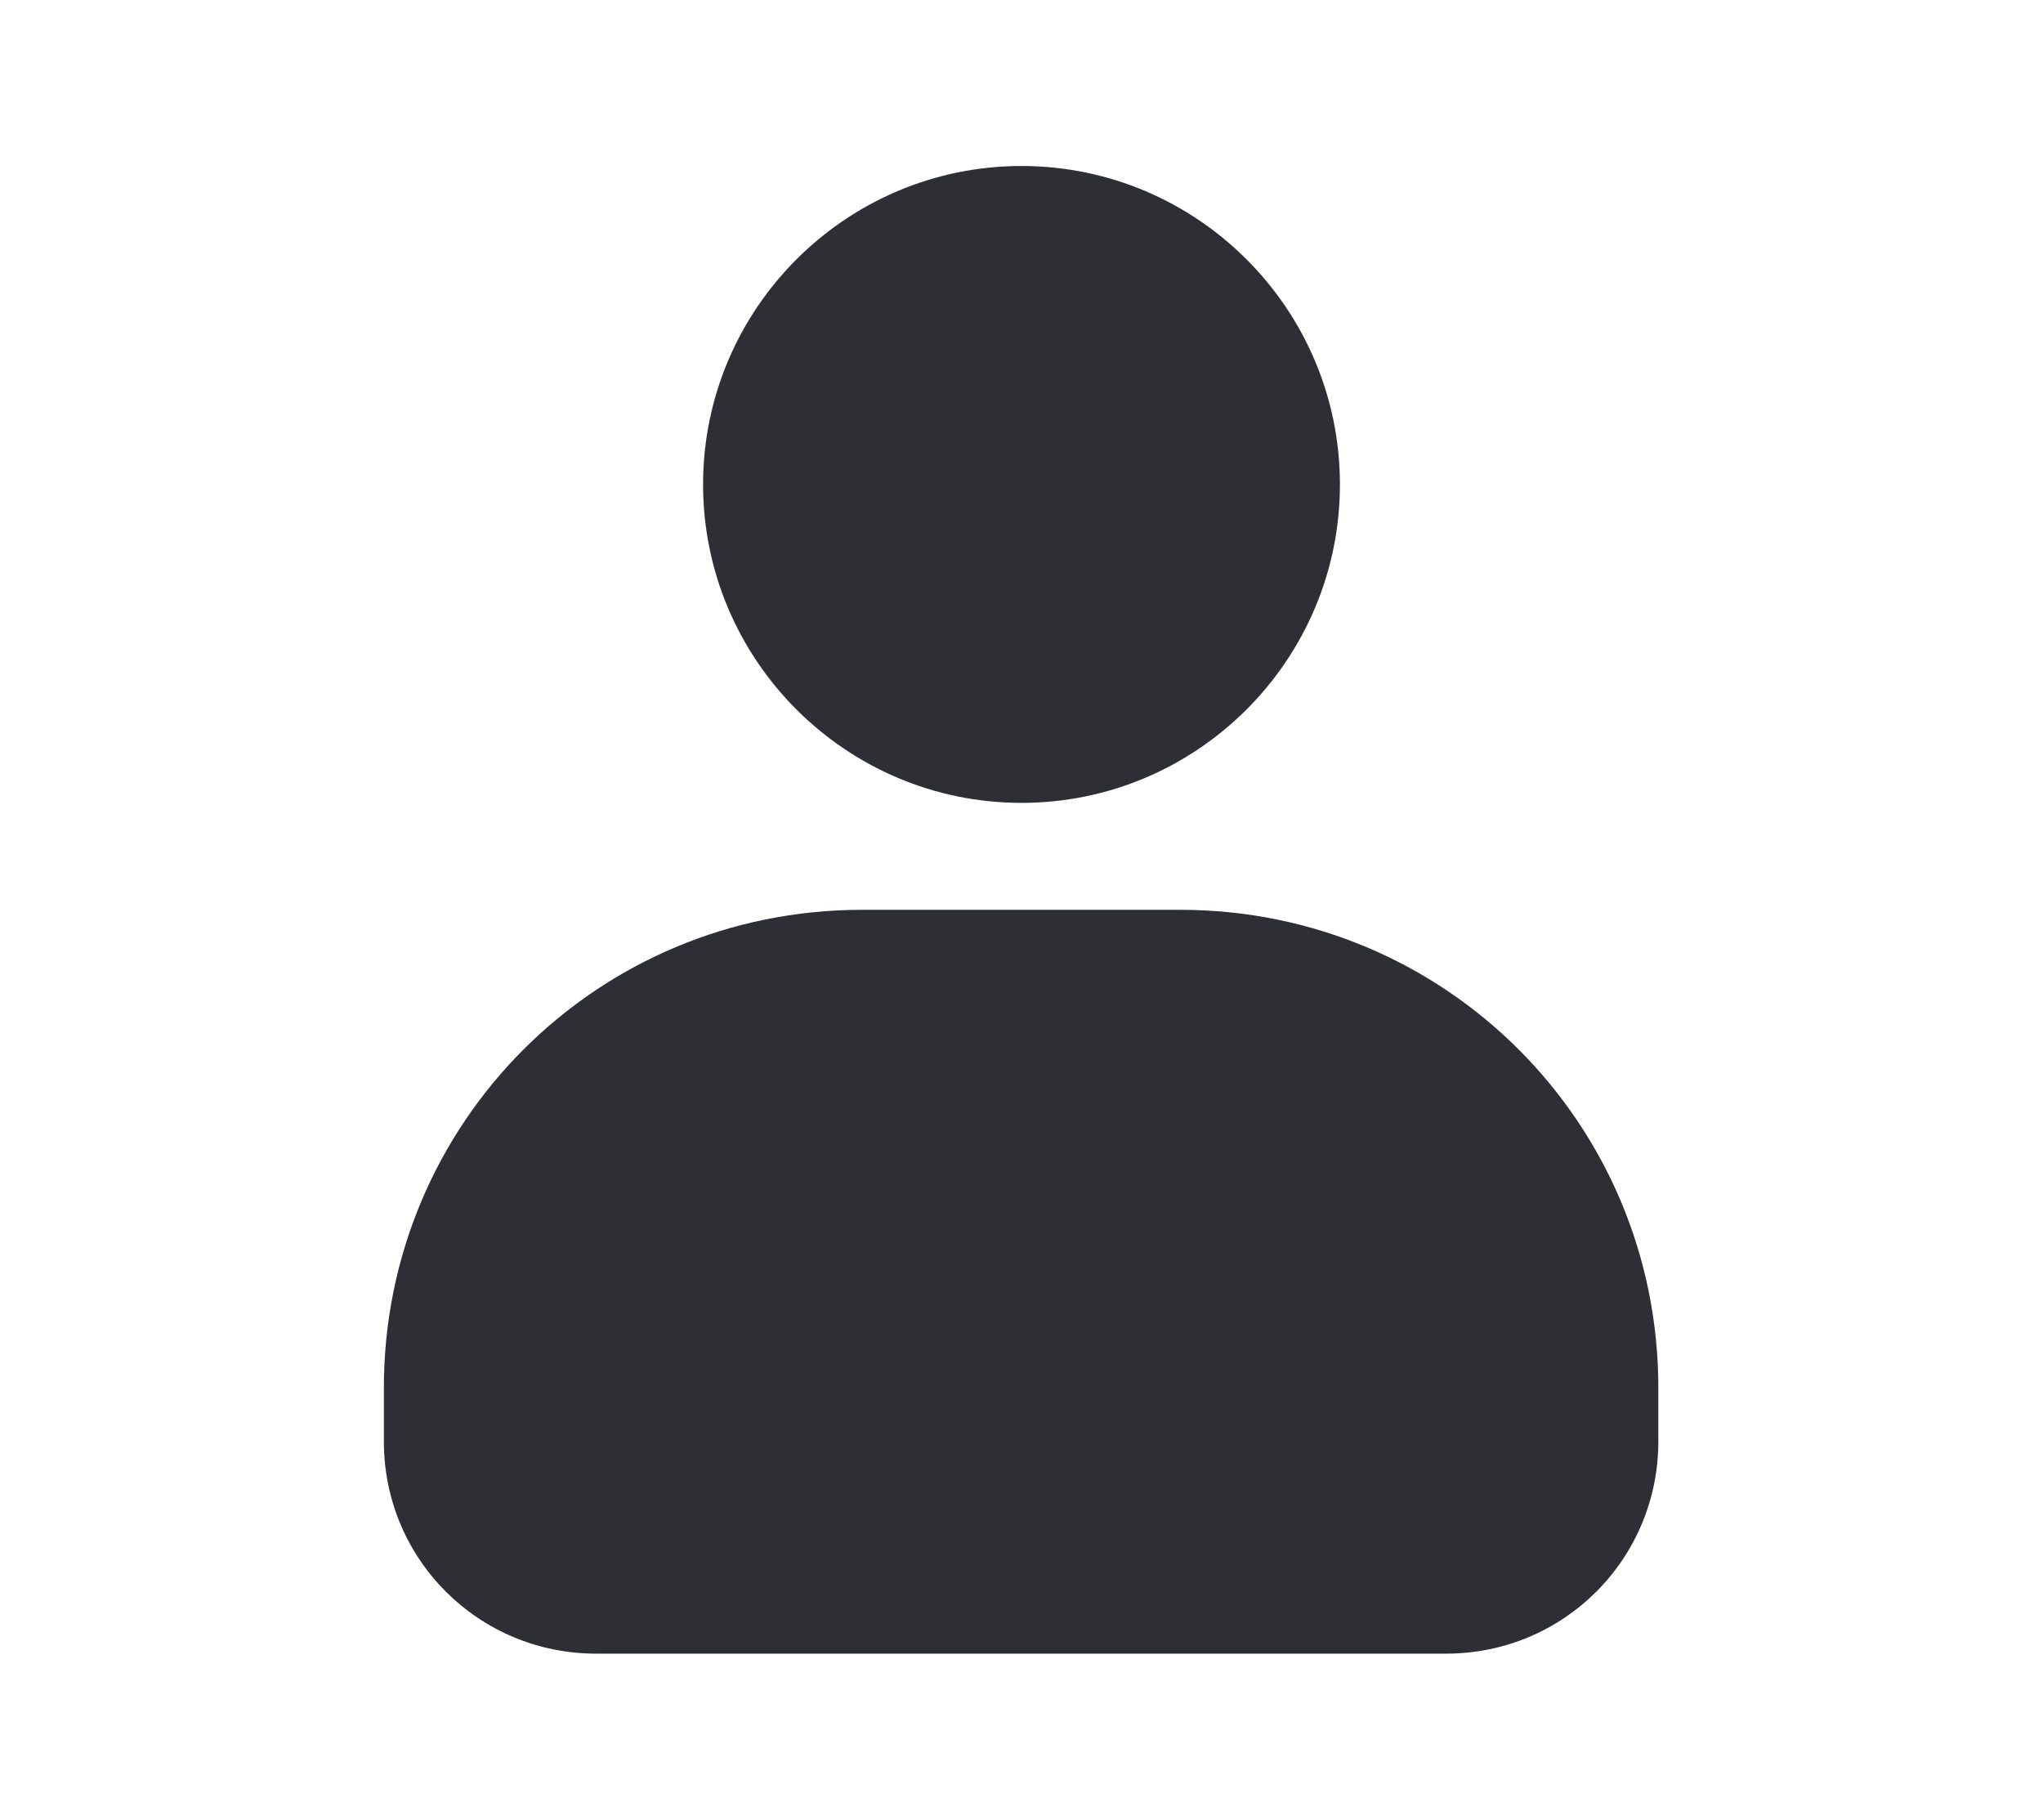 <?xml version="1.0" encoding="UTF-8"?>
<svg id="Layer_1" xmlns="http://www.w3.org/2000/svg" xmlns:xlink="http://www.w3.org/1999/xlink" version="1.1" viewBox="0 0 256 228">
  <!-- Generator: Adobe Illustrator 29.3.1, SVG Export Plug-In . SVG Version: 2.1.0 Build 151)  -->
  <defs>
    <style>
      .st0 {
        fill: #2e2e35;
      }
    </style>
  </defs>
  <path class="st0" d="M128,20.8c-22,0-39.9,17.9-39.9,39.9s17.9,39.9,39.9,39.9,39.9-17.9,39.9-39.9-17.9-39.9-39.9-39.9ZM108,114c-33.2,0-59.9,26.7-59.9,59.9v6.7c0,14.8,11.9,26.6,26.6,26.6h106.5c14.8,0,26.6-11.9,26.6-26.6v-6.7c0-33.2-26.7-59.9-59.9-59.9h-39.9Z"/>
</svg>